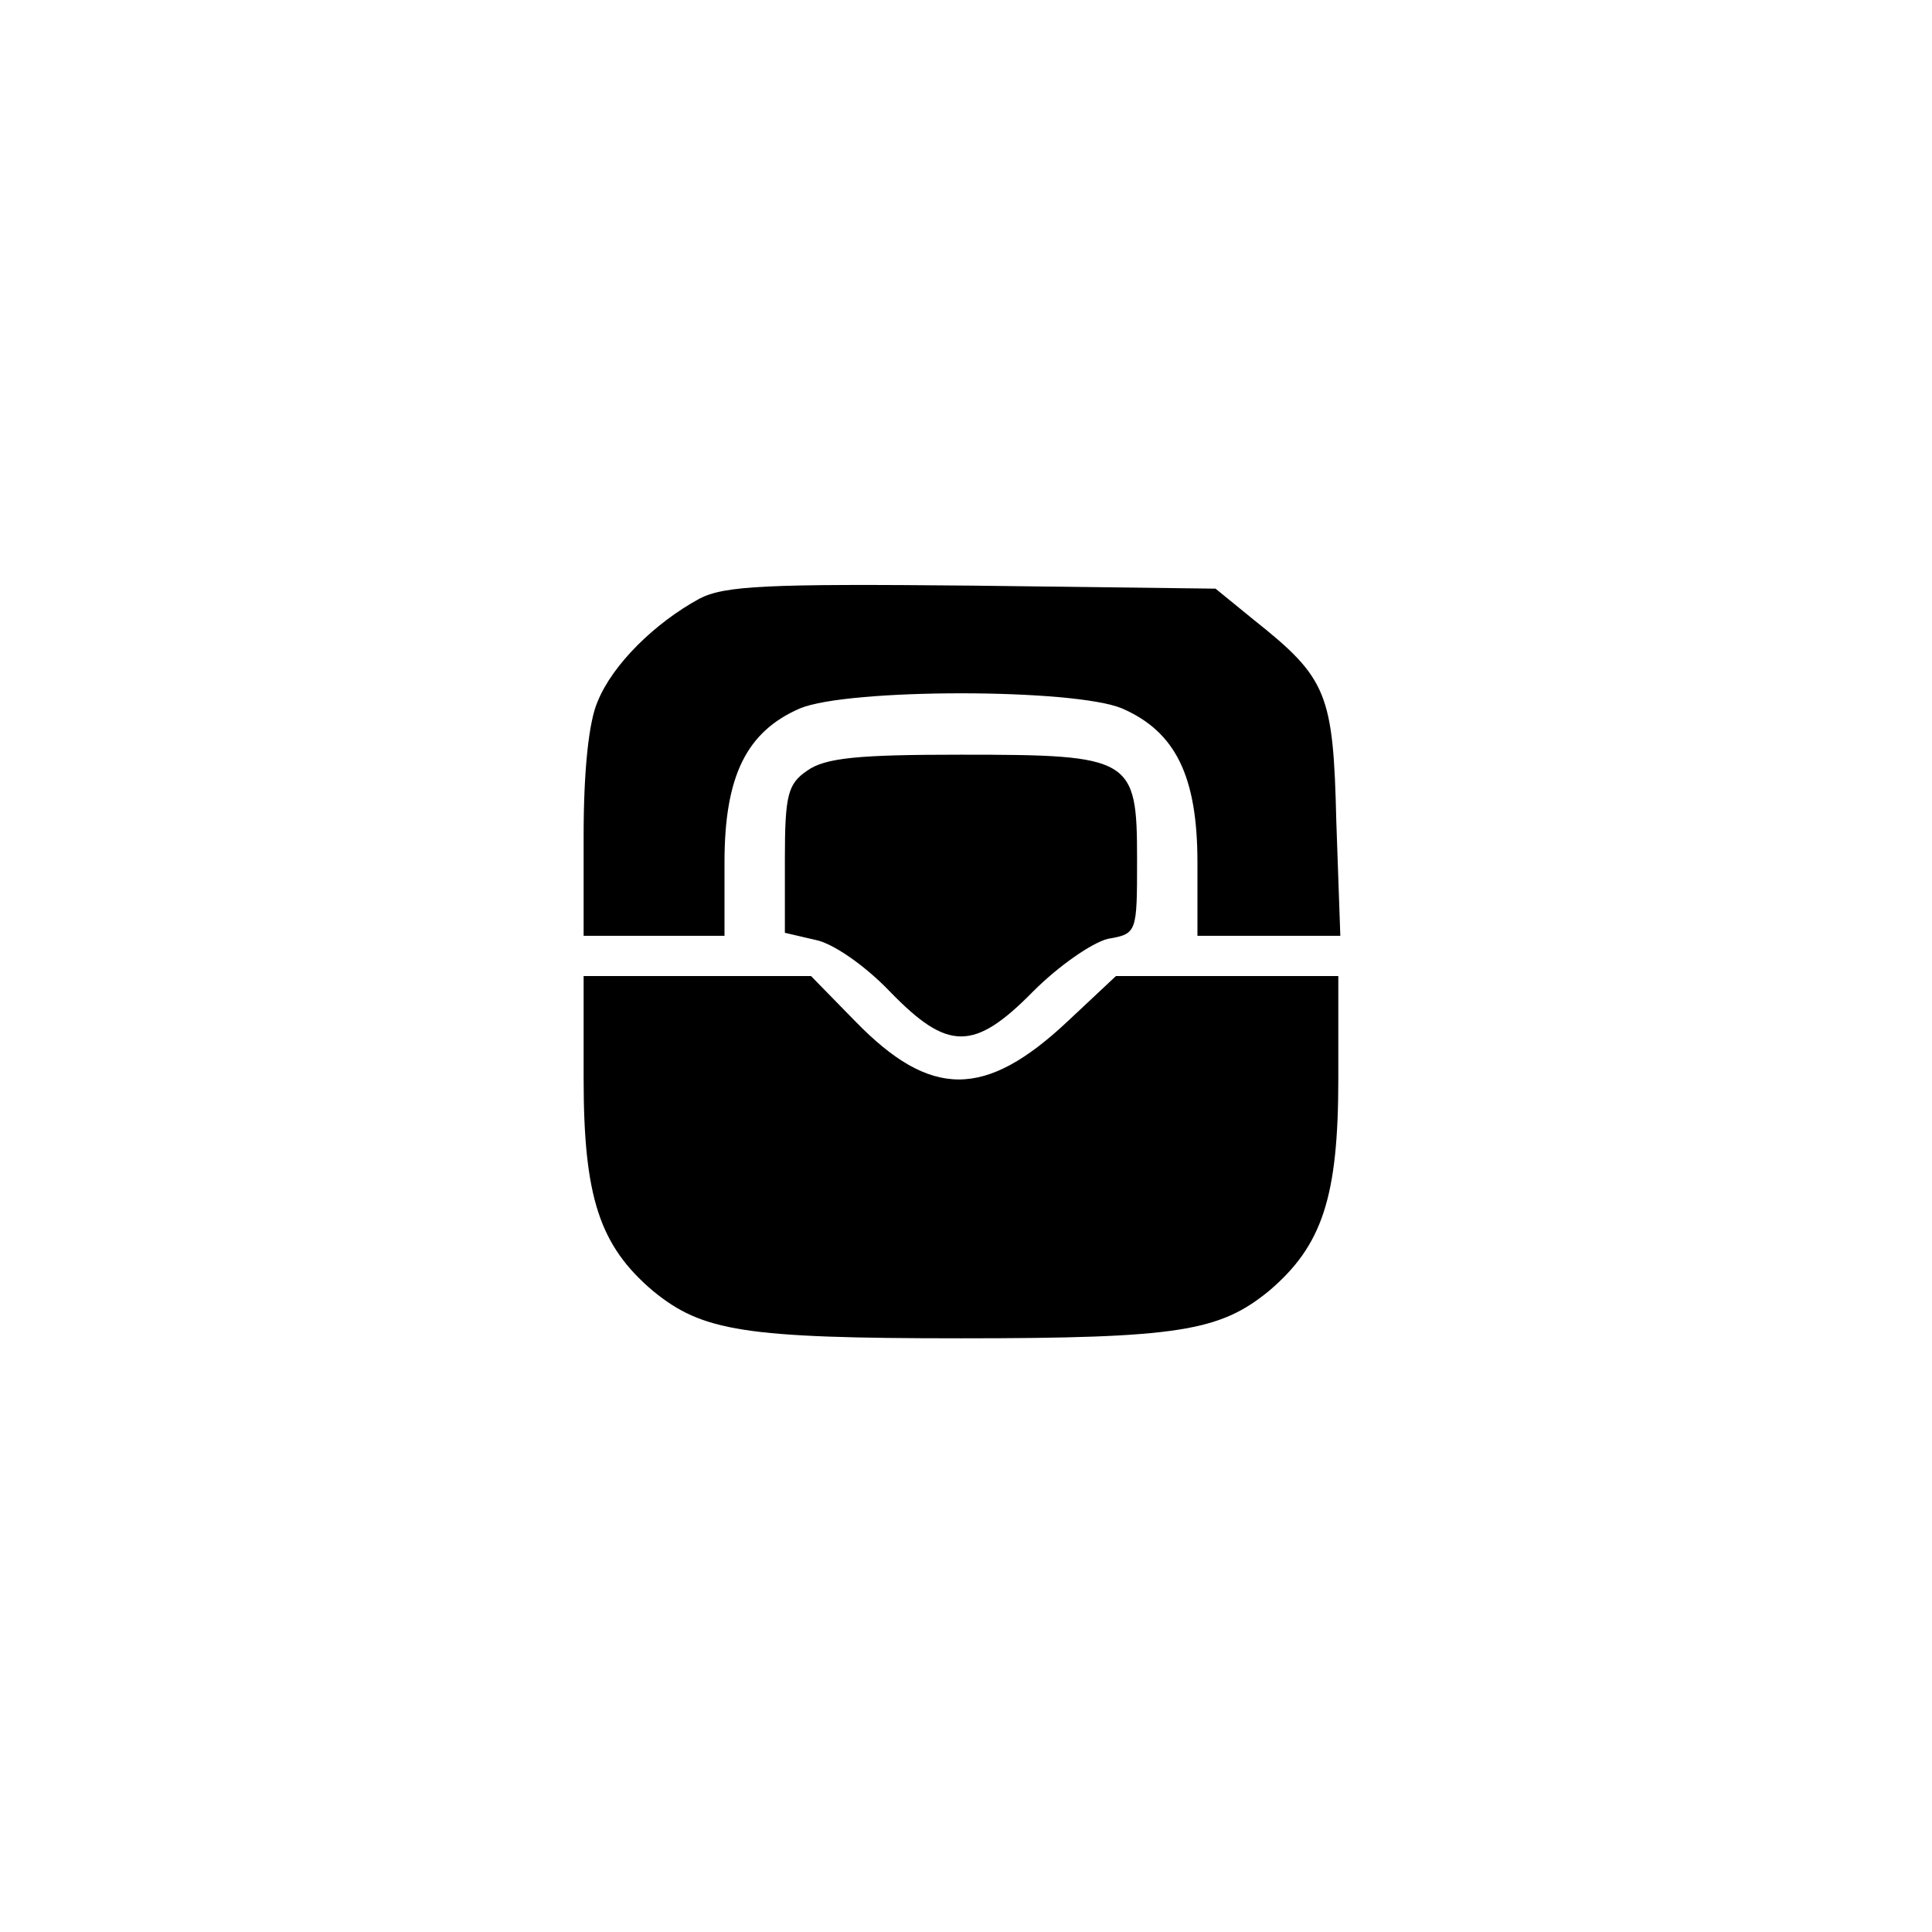 <?xml version="1.0" standalone="no"?>
<!DOCTYPE svg PUBLIC "-//W3C//DTD SVG 20010904//EN"
 "http://www.w3.org/TR/2001/REC-SVG-20010904/DTD/svg10.dtd">
<svg version="1.0" xmlns="http://www.w3.org/2000/svg"
 width="192pt" height="192pt" viewBox="0 0 192 192"
 preserveAspectRatio="xMidYMid meet">
<g transform="translate(0,192) scale(0.1,-0.1)"
fill="#000000" stroke="none">
811 c445 -92 729 -532 635 -987 -62 -301 -295 -546 -601 -630 -91 -26 -329
-26 -420 0 -291 80 -516 305 -596 596 -26 91 -26 329 0 420 120 433 542 692
982 601z"/>
<path d="M695 1325 c-44 -24 -86 -65 -101 -102 -9 -20 -14 -70 -14 -133 l0
-100 70 0 70 0 0 73 c0 86 22 130 75 153 48 20 272 20 320 0 53 -23 75 -67 75
-153 l0 -73 71 0 71 0 -4 114 c-3 127 -9 142 -82 200 l-38 31 -241 3 c-205 2
-247 0 -272 -13z"/>
<path d="M802 1154 c-19 -13 -22 -24 -22 -88 l0 -73 30 -7 c17 -3 49 -25 74
-51 58 -60 84 -60 143 0 25 25 58 48 74 52 29 5 29 6 29 79 0 101 -5 104 -175
104 -102 0 -135 -3 -153 -16z"/>
<path d="M580 848 c0 -118 16 -166 69 -211 49 -40 90 -47 306 -47 216 0 257 7
306 47 53 45 69 93 69 211 l0 102 -110 0 -111 0 -48 -45 c-82 -77 -136 -77
-211 0 l-44 45 -113 0 -113 0 0 -102z"/>
</g>
</svg>
